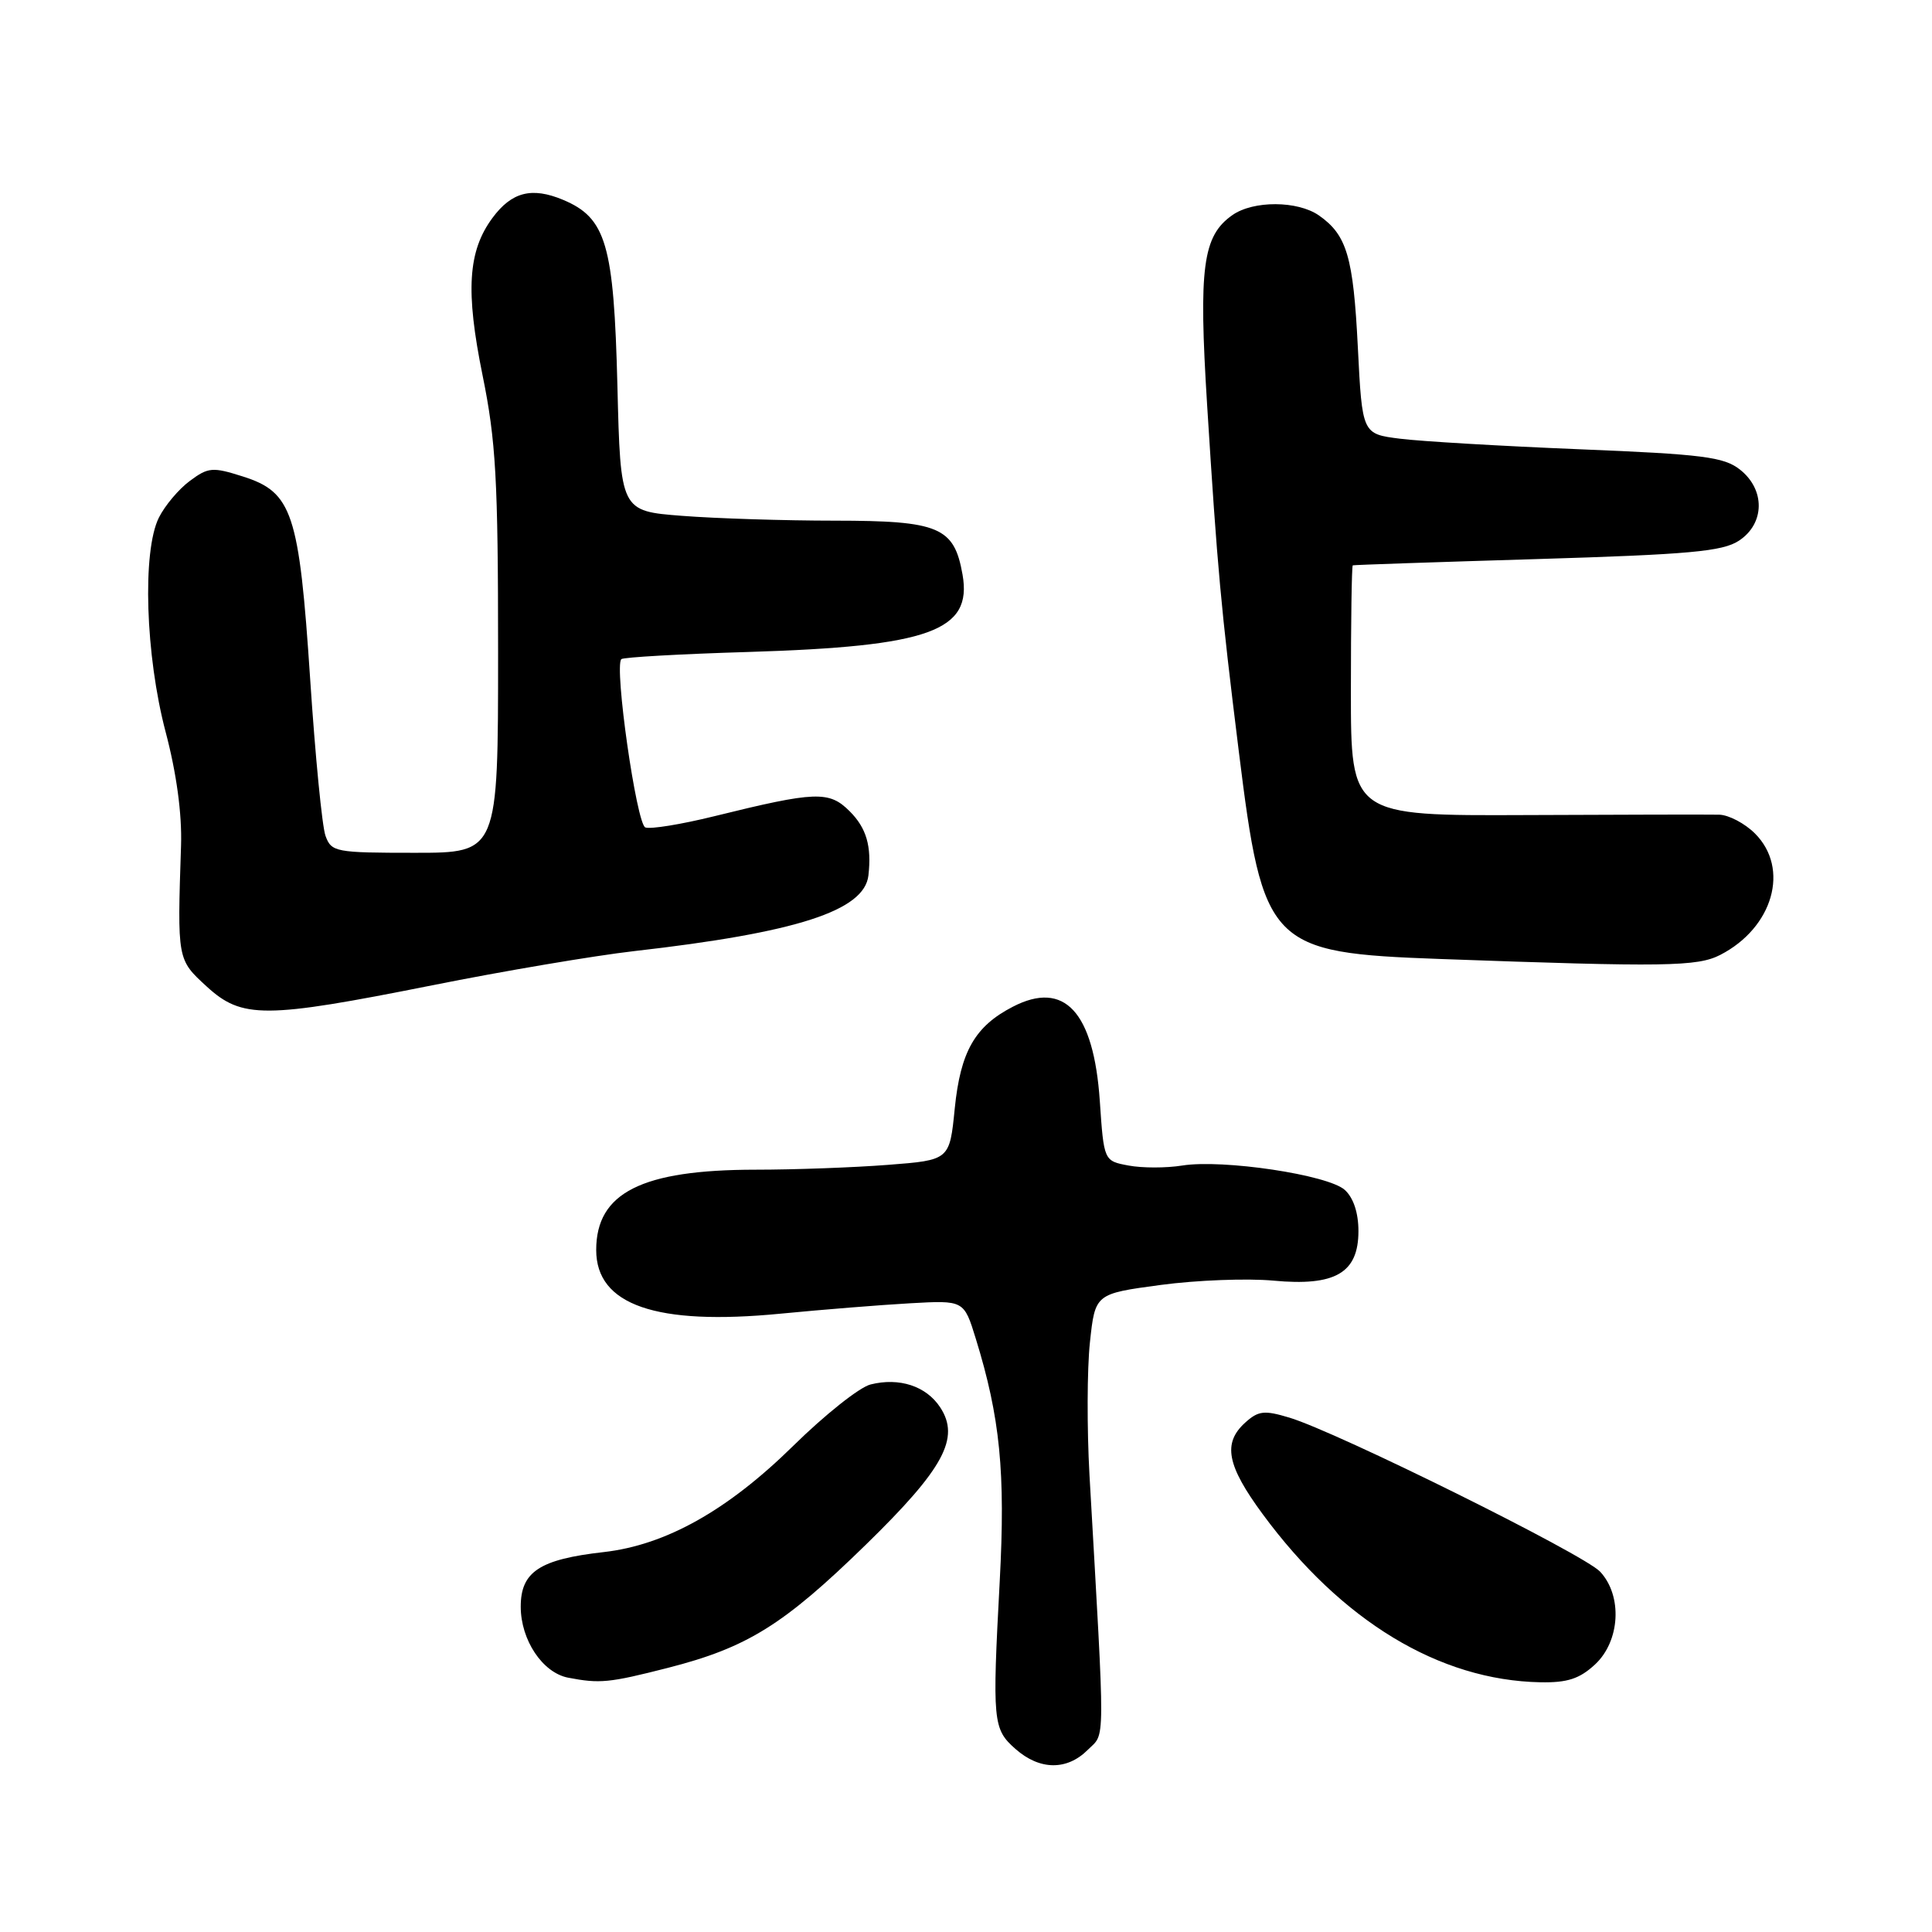<?xml version="1.0" encoding="UTF-8" standalone="no"?>
<!DOCTYPE svg PUBLIC "-//W3C//DTD SVG 1.1//EN" "http://www.w3.org/Graphics/SVG/1.1/DTD/svg11.dtd" >
<svg xmlns="http://www.w3.org/2000/svg" xmlns:xlink="http://www.w3.org/1999/xlink" version="1.1" viewBox="0 0 256 256">
 <g >
 <path fill="currentColor"
d=" M 144.14 231.86 C 146.48 229.52 146.46 232.20 144.36 195.41 C 144.02 189.31 144.04 181.42 144.42 177.88 C 145.11 171.43 145.11 171.43 153.81 170.26 C 158.59 169.62 165.30 169.37 168.72 169.69 C 176.93 170.46 180.00 168.68 180.00 163.13 C 180.00 160.71 179.34 158.71 178.19 157.67 C 175.98 155.67 162.03 153.58 156.65 154.44 C 154.54 154.78 151.34 154.78 149.54 154.44 C 146.27 153.83 146.27 153.83 145.73 145.88 C 144.92 134.05 141.04 129.86 134.20 133.40 C 129.18 135.99 127.27 139.34 126.51 146.87 C 125.83 153.72 125.83 153.72 117.66 154.35 C 113.17 154.70 105.28 154.99 100.12 154.99 C 85.03 155.00 79.00 158.04 79.00 165.63 C 79.00 172.93 86.93 175.67 103.41 174.07 C 108.96 173.53 116.70 172.91 120.61 172.69 C 127.73 172.29 127.73 172.29 129.30 177.39 C 132.52 187.82 133.24 195.07 132.47 209.50 C 131.47 228.20 131.56 229.10 134.56 231.75 C 137.77 234.58 141.38 234.62 144.14 231.86 Z  M 88.50 221.00 C 99.02 218.31 103.82 215.32 114.73 204.68 C 125.06 194.60 127.25 190.55 124.58 186.48 C 122.73 183.66 119.16 182.49 115.35 183.45 C 113.89 183.81 109.28 187.48 105.10 191.59 C 96.40 200.14 88.22 204.73 79.99 205.66 C 71.50 206.62 69.00 208.26 69.00 212.89 C 69.00 217.31 71.89 221.64 75.27 222.30 C 79.49 223.11 80.70 222.99 88.50 221.00 Z  M 211.35 220.55 C 214.68 217.46 215.01 211.46 212.03 208.26 C 209.89 205.96 177.13 189.72 170.84 187.84 C 167.52 186.84 166.74 186.93 165.00 188.50 C 161.99 191.22 162.55 194.17 167.32 200.64 C 177.76 214.81 190.71 222.65 204.10 222.91 C 207.68 222.98 209.30 222.45 211.35 220.55 Z  M 57.26 130.56 C 66.74 128.66 78.78 126.63 84.00 126.03 C 105.57 123.58 114.54 120.68 115.07 116.00 C 115.51 112.12 114.81 109.72 112.59 107.50 C 109.86 104.77 108.11 104.83 94.62 108.16 C 90.28 109.23 86.18 109.90 85.51 109.64 C 84.34 109.19 81.36 88.31 82.33 87.34 C 82.58 87.09 90.14 86.66 99.14 86.39 C 123.20 85.65 128.86 83.61 127.54 76.13 C 126.43 69.84 124.45 69.00 110.64 68.99 C 103.96 68.99 94.84 68.70 90.36 68.35 C 82.22 67.72 82.22 67.72 81.81 51.11 C 81.34 32.34 80.32 28.87 74.59 26.47 C 70.46 24.75 67.80 25.43 65.25 28.88 C 62.00 33.28 61.67 38.55 63.94 49.72 C 65.71 58.41 66.00 63.51 66.00 86.41 C 66.00 113.00 66.00 113.00 54.98 113.00 C 44.45 113.00 43.91 112.90 43.13 110.75 C 42.68 109.51 41.77 100.17 41.10 90.00 C 39.64 67.93 38.74 65.21 32.16 63.13 C 28.17 61.86 27.59 61.91 25.16 63.72 C 23.69 64.80 21.85 66.99 21.05 68.59 C 18.83 73.06 19.27 86.85 21.95 97.00 C 23.39 102.45 24.12 107.83 23.99 112.00 C 23.49 127.20 23.48 127.13 27.37 130.70 C 32.07 135.01 35.04 134.99 57.26 130.56 Z  M 227.96 126.52 C 234.95 122.91 237.18 115.09 232.55 110.45 C 231.20 109.10 229.06 107.98 227.80 107.95 C 226.53 107.92 215.04 107.94 202.25 108.00 C 179.00 108.10 179.00 108.10 179.00 91.55 C 179.00 82.45 179.11 74.96 179.25 74.91 C 179.39 74.85 190.37 74.48 203.66 74.08 C 223.86 73.47 228.24 73.07 230.41 71.65 C 233.86 69.39 233.93 64.88 230.55 62.22 C 228.43 60.55 225.63 60.19 209.30 59.53 C 198.96 59.11 188.25 58.48 185.50 58.13 C 180.50 57.50 180.50 57.50 179.92 46.00 C 179.32 34.02 178.47 31.14 174.77 28.55 C 171.95 26.58 166.08 26.55 163.30 28.50 C 159.36 31.26 158.81 35.40 159.95 53.66 C 161.32 75.49 161.76 80.29 164.14 99.50 C 167.35 125.40 168.17 126.25 190.82 127.07 C 220.66 128.15 224.92 128.09 227.96 126.52 Z "/>
</g>
</svg>